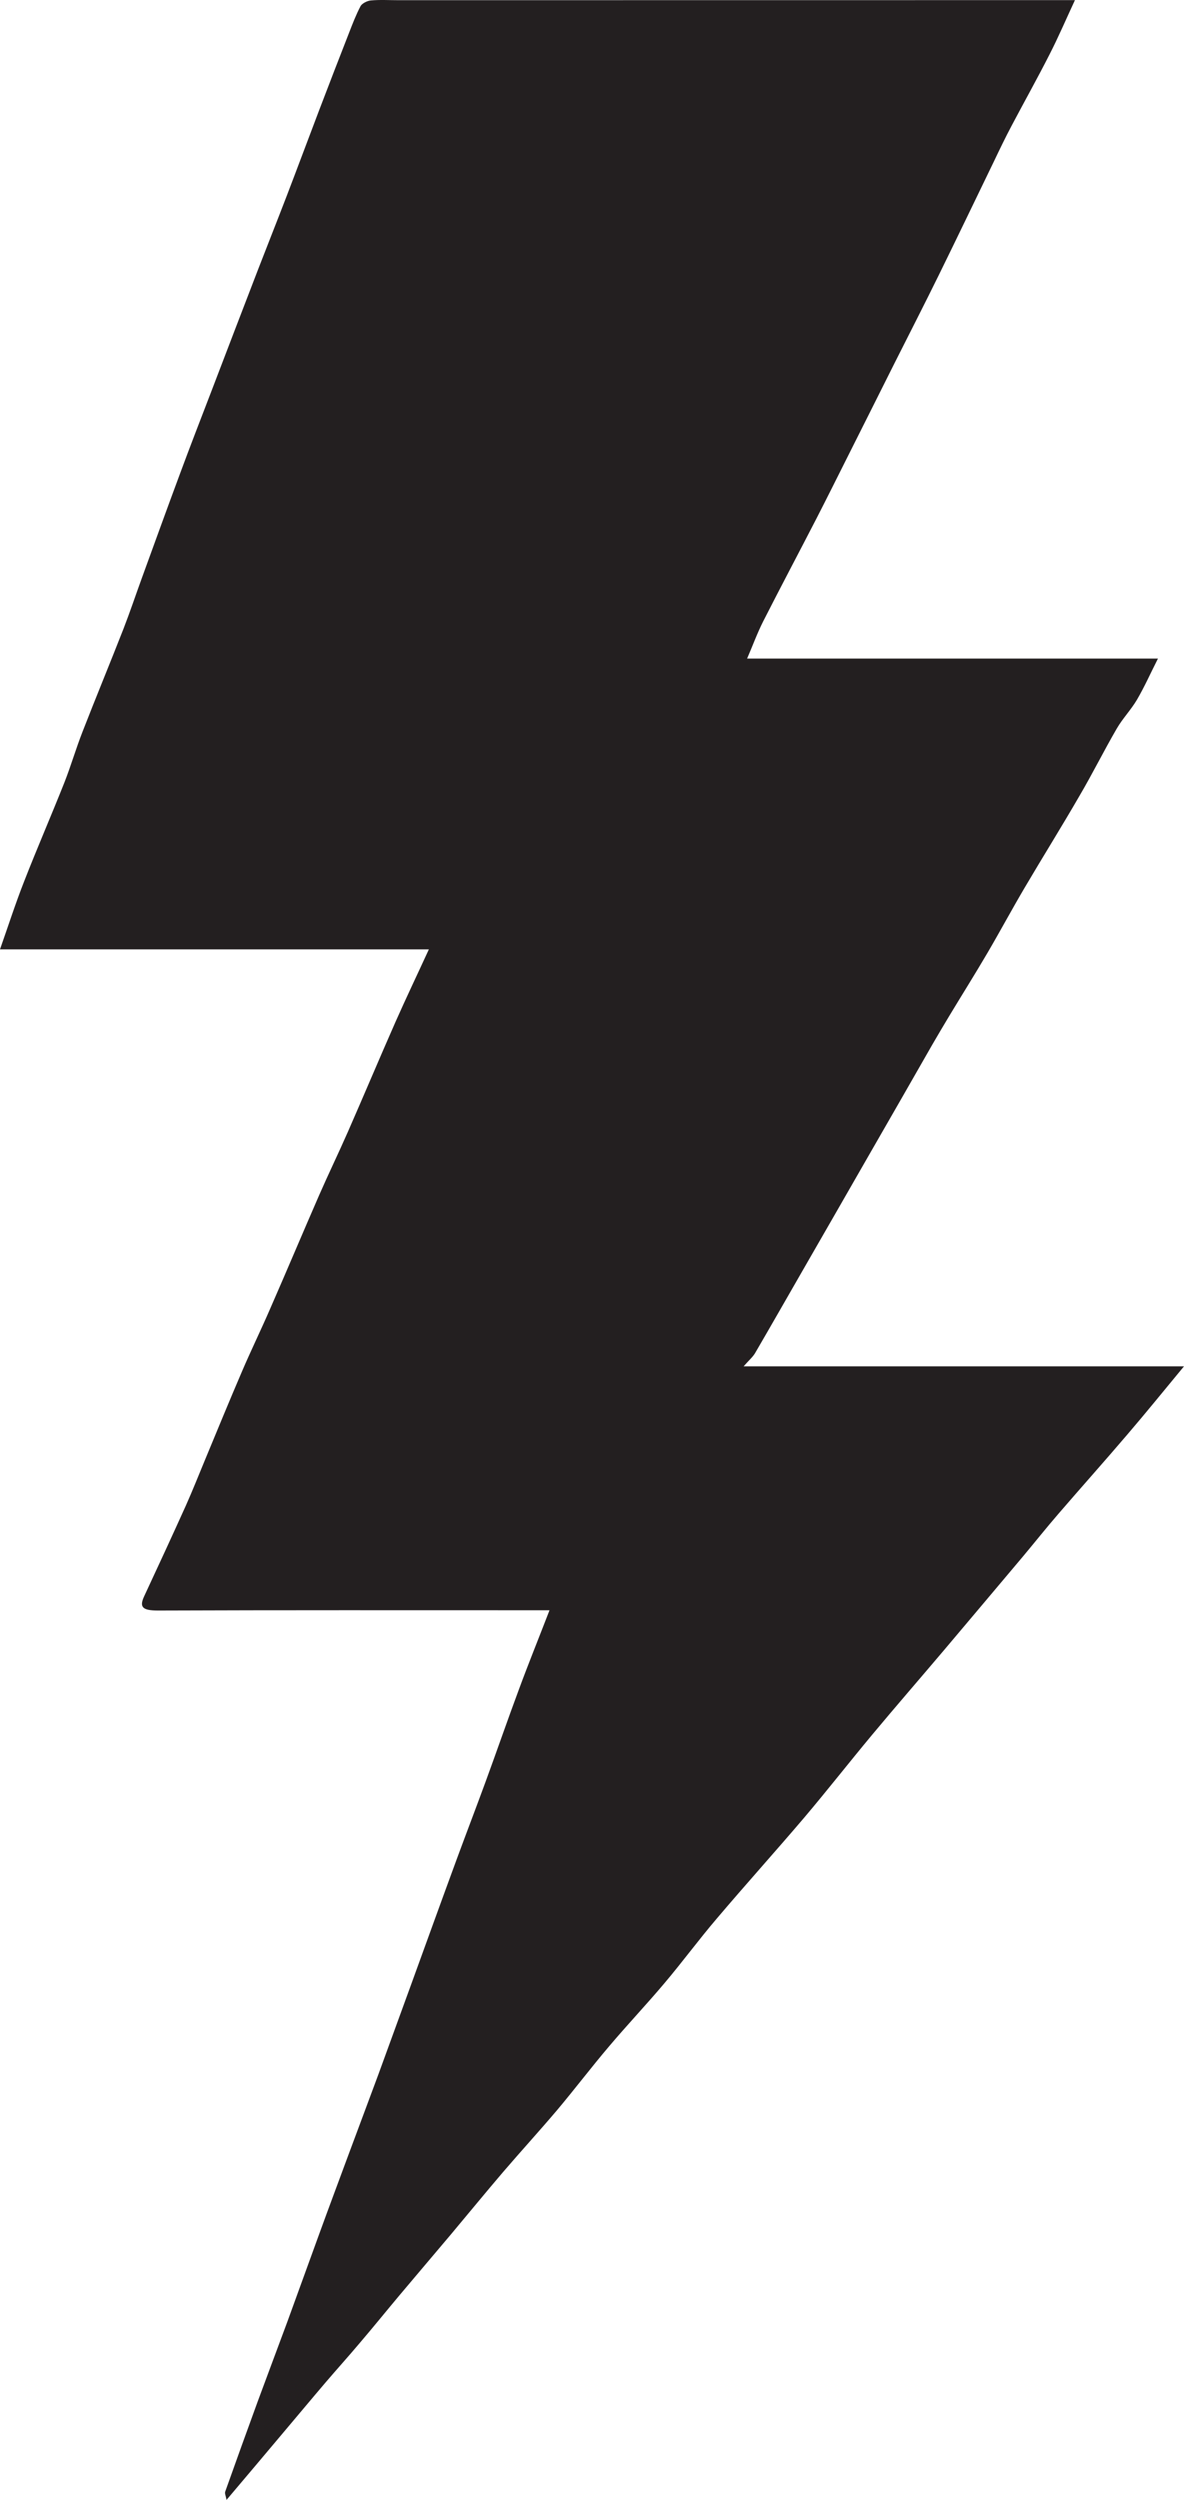 <?xml version="1.0" encoding="UTF-8"?>
<svg width="18px" height="38px" viewBox="0 0 18 38" version="1.1" xmlns="http://www.w3.org/2000/svg" xmlns:xlink="http://www.w3.org/1999/xlink">
    <!-- Generator: Sketch 62 (91390) - https://sketch.com -->
    <title>bolt</title>
    <desc>Created with Sketch.</desc>
    <g id="map-icons" stroke="none" stroke-width="1" fill="none" fill-rule="evenodd">
        <g id="art" transform="translate(-894, -598)" fill="#231F20">
            <path d="M897.444,636 C897.433,635.938 897.414,635.903 897.424,635.874 C897.587,635.415 897.753,634.956 897.92,634.498 C898.069,634.094 898.221,633.691 898.37,633.288 C898.534,632.84 898.694,632.392 898.858,631.944 C899.004,631.543 899.154,631.142 899.302,630.742 C899.452,630.338 899.604,629.934 899.753,629.531 C899.918,629.079 900.082,628.627 900.247,628.175 C900.479,627.536 900.71,626.896 900.945,626.257 C901.09,625.863 901.241,625.47 901.385,625.076 C901.555,624.612 901.716,624.145 901.889,623.68 C902.033,623.289 902.191,622.9 902.354,622.477 L902.053,622.477 C900.171,622.477 898.288,622.474 896.405,622.481 C896.163,622.482 896.116,622.428 896.191,622.266 C896.405,621.807 896.618,621.346 896.826,620.885 C896.928,620.657 897.019,620.426 897.115,620.195 C897.301,619.747 897.485,619.298 897.677,618.851 C897.815,618.528 897.971,618.209 898.11,617.887 C898.361,617.314 898.603,616.738 898.853,616.165 C898.994,615.843 899.148,615.525 899.289,615.204 C899.533,614.648 899.767,614.091 900.012,613.535 C900.172,613.174 900.343,612.816 900.52,612.431 L894,612.431 C894.125,612.075 894.235,611.734 894.366,611.4 C894.563,610.895 894.78,610.396 894.98,609.892 C895.08,609.637 895.155,609.377 895.255,609.122 C895.458,608.6 895.673,608.081 895.877,607.559 C895.976,607.304 896.062,607.047 896.155,606.791 C896.347,606.264 896.537,605.737 896.733,605.21 C896.887,604.793 897.048,604.378 897.208,603.962 C897.446,603.338 897.685,602.716 897.925,602.092 C898.07,601.718 898.218,601.345 898.362,600.97 C898.528,600.537 898.689,600.103 898.854,599.67 C899.004,599.277 899.155,598.886 899.308,598.495 C899.361,598.359 899.413,598.223 899.482,598.092 C899.504,598.053 899.581,598.012 899.637,598.007 C899.775,597.994 899.917,598.003 900.058,598.003 C903.178,598.003 906.3,598.002 909.421,598.002 L910.342,598.002 C910.208,598.29 910.091,598.564 909.954,598.831 C909.77,599.193 909.57,599.55 909.38,599.91 C909.286,600.087 909.2,600.266 909.114,600.446 C908.834,601.024 908.557,601.602 908.273,602.18 C908.052,602.63 907.821,603.08 907.595,603.529 C907.361,603.995 907.129,604.461 906.895,604.925 C906.736,605.242 906.578,605.559 906.416,605.875 C906.146,606.399 905.869,606.921 905.602,607.446 C905.512,607.625 905.445,607.809 905.358,608.011 L911.604,608.011 C911.489,608.238 911.399,608.441 911.285,608.636 C911.197,608.786 911.066,608.923 910.979,609.073 C910.782,609.412 910.61,609.759 910.412,610.096 C910.141,610.565 909.853,611.026 909.578,611.493 C909.385,611.82 909.207,612.152 909.015,612.48 C908.825,612.804 908.624,613.124 908.429,613.447 C908.342,613.592 908.256,613.737 908.172,613.882 C907.845,614.453 907.519,615.024 907.19,615.594 C906.861,616.169 906.53,616.743 906.2,617.317 C905.96,617.734 905.722,618.152 905.48,618.567 C905.445,618.627 905.386,618.677 905.305,618.769 L912,618.769 C911.696,619.136 911.423,619.474 911.14,619.804 C910.794,620.21 910.437,620.609 910.09,621.012 C909.904,621.227 909.729,621.448 909.547,621.665 C909.149,622.137 908.751,622.611 908.351,623.084 C907.987,623.514 907.617,623.94 907.257,624.372 C906.909,624.79 906.576,625.216 906.223,625.633 C905.788,626.144 905.334,626.648 904.899,627.161 C904.624,627.483 904.377,627.82 904.103,628.144 C903.831,628.467 903.536,628.779 903.262,629.103 C902.989,629.424 902.738,629.756 902.467,630.078 C902.199,630.394 901.916,630.704 901.646,631.019 C901.378,631.333 901.118,631.651 900.853,631.967 C900.594,632.274 900.333,632.581 900.074,632.889 C899.872,633.13 899.675,633.374 899.47,633.614 C899.3,633.816 899.123,634.012 898.952,634.212 C898.726,634.477 898.505,634.743 898.28,635.009 C898.01,635.33 897.739,635.652 897.444,636" id="bolt"></path>
        </g>
    </g>
</svg>